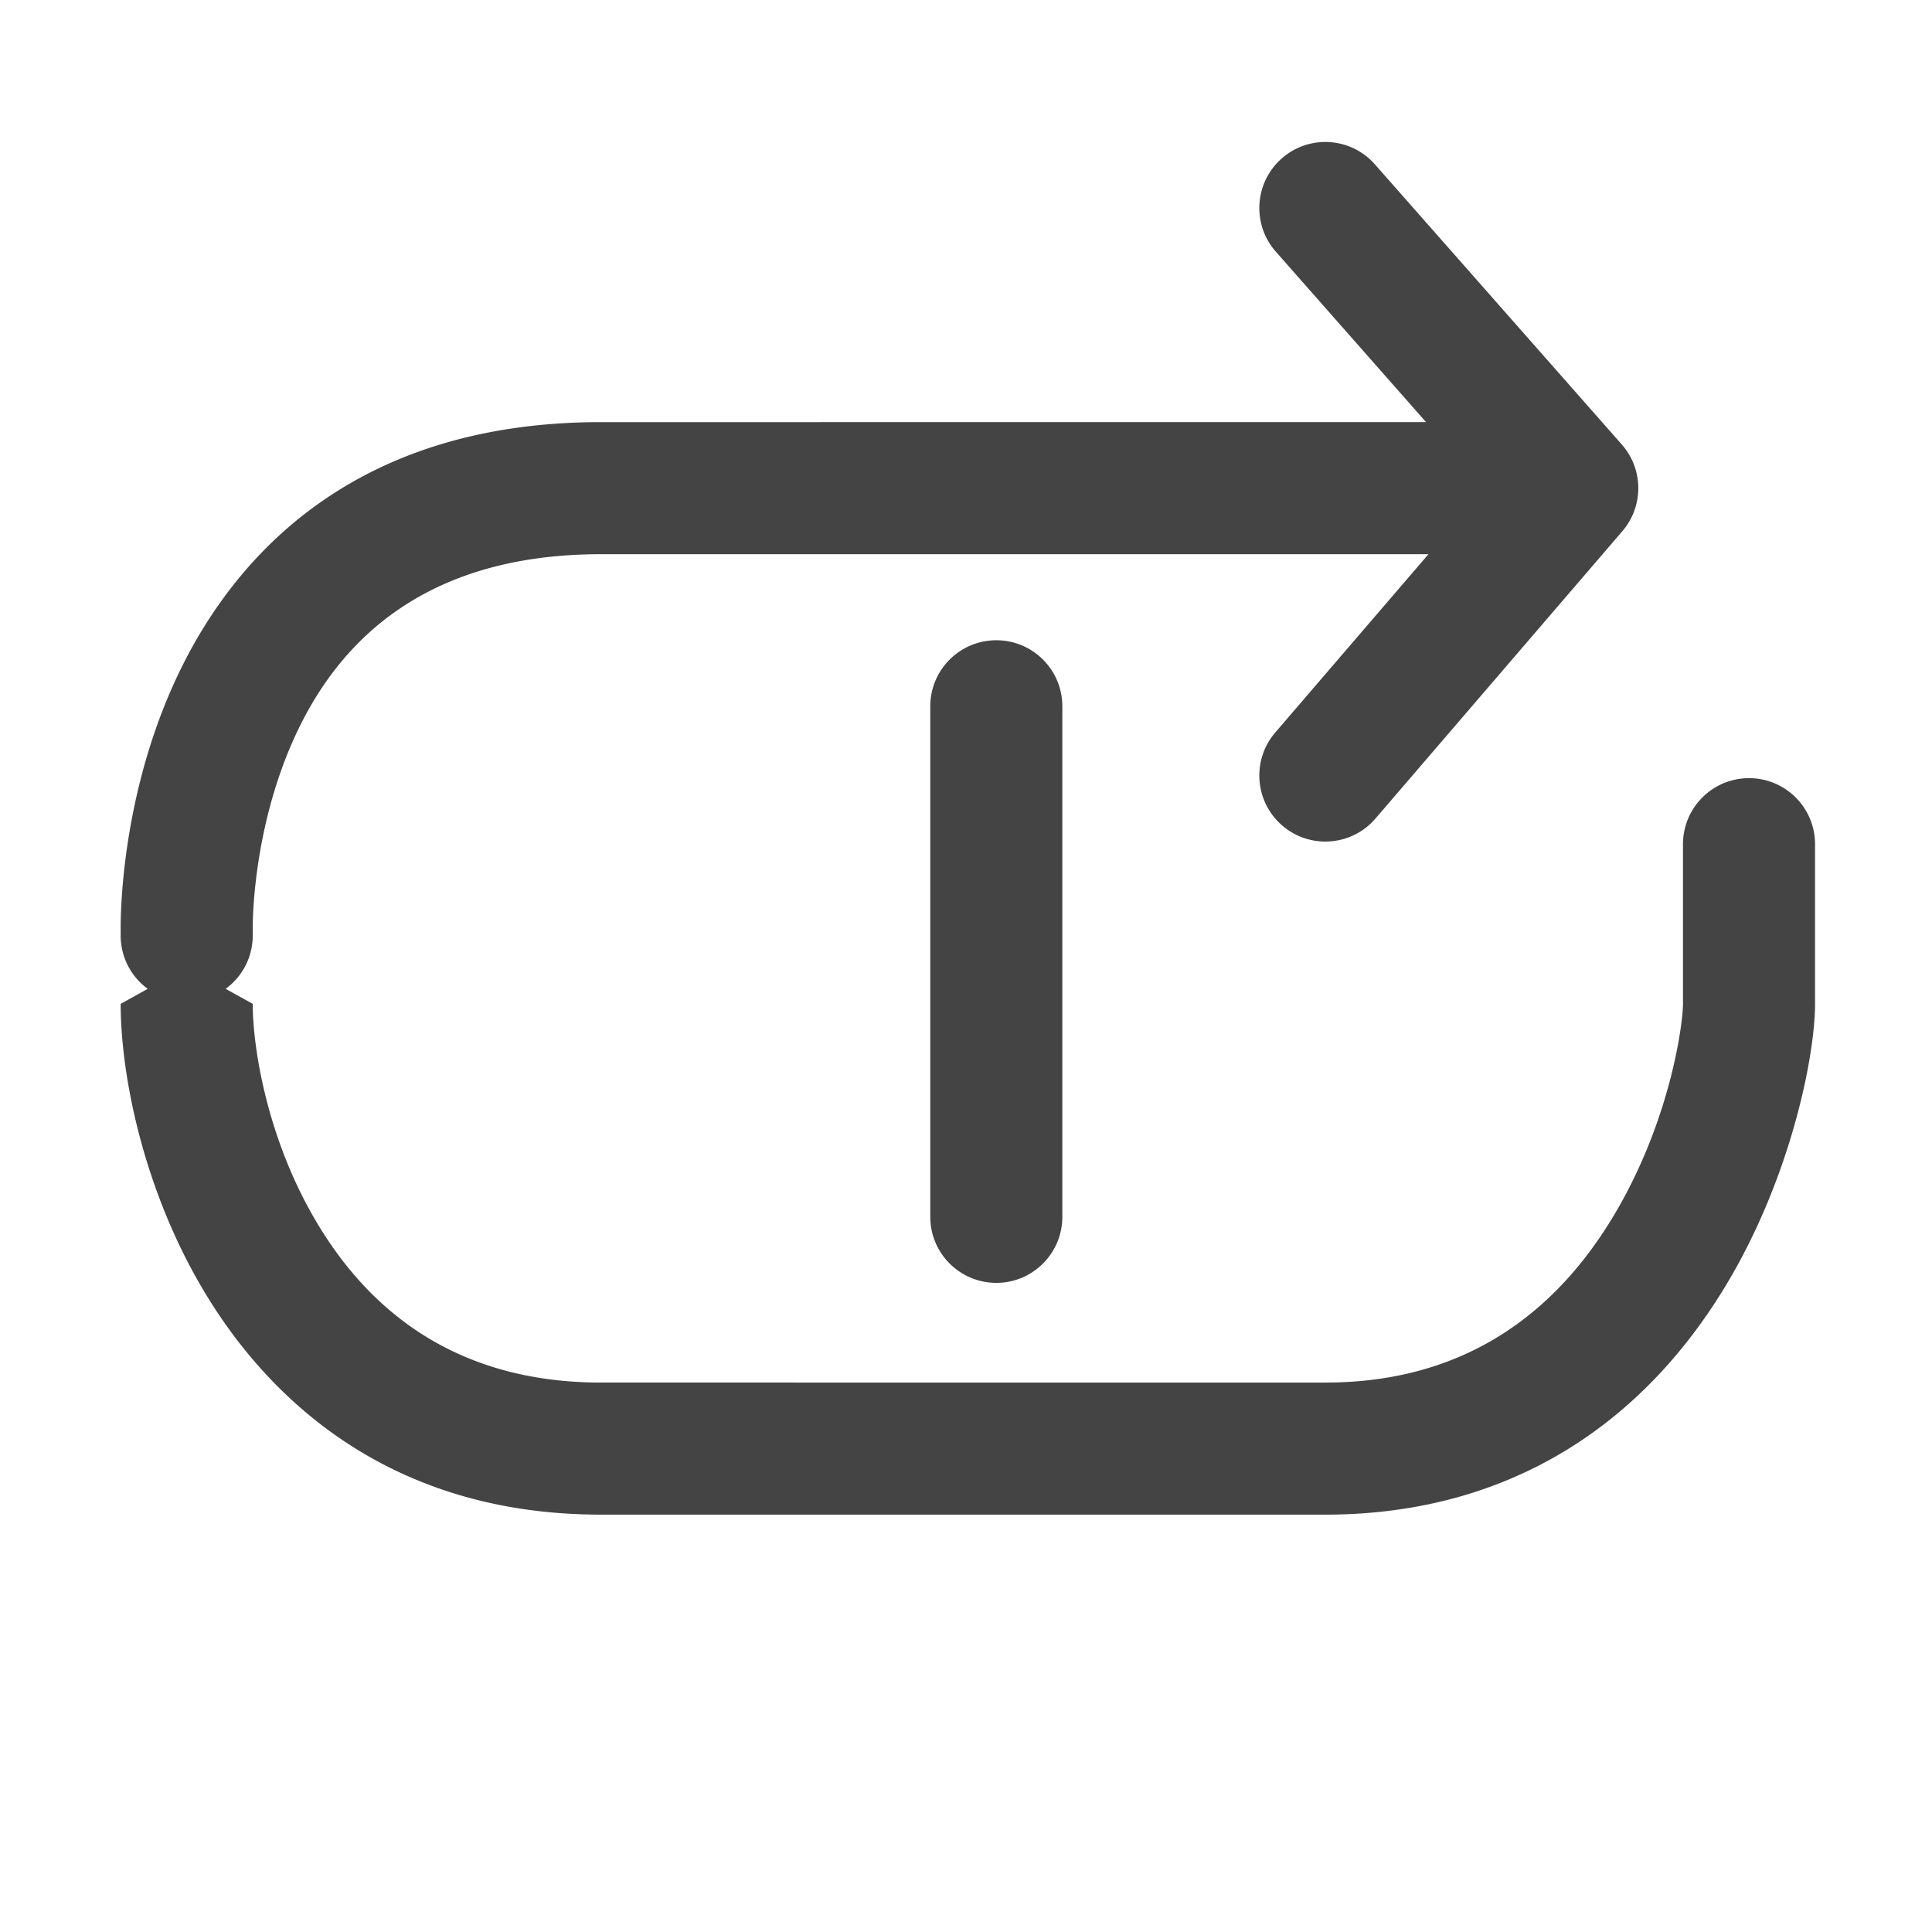 <?xml version="1.0" standalone="no"?><!DOCTYPE svg PUBLIC "-//W3C//DTD SVG 1.1//EN" "http://www.w3.org/Graphics/SVG/1.1/DTD/svg11.dtd"><svg t="1539057053006" class="icon" style="" viewBox="0 0 1024 1024" version="1.1" xmlns="http://www.w3.org/2000/svg" p-id="5153" xmlns:xlink="http://www.w3.org/1999/xlink" width="32" height="32"><defs><style type="text/css"></style></defs><path d="M927.017 412.441c-19.33 0-35 15.67-35 35v84.62c0 10.356-6.739 63.226-37.873 114.171-35.099 57.435-86.128 86.556-151.671 86.556H318.561c-63.287 0-112.353-25.945-145.836-77.114-30.606-46.771-38.771-99.707-38.771-123.612l-14.339-7.952c8.694-6.368 14.339-16.652 14.339-28.254v-4.413c0-5.783 0.708-57.921 25.255-107.145 29.966-60.091 83.58-90.56 159.353-90.56h438.554l-81.188 94.495c-12.598 14.662-10.924 36.759 3.738 49.356a34.853 34.853 0 0 0 22.793 8.453c9.849 0 19.641-4.135 26.563-12.191l130.857-152.304c0.073-0.085 0.139-0.172 0.211-0.257a35.83 35.83 0 0 0 3.368-4.737c0.123-0.208 0.243-0.418 0.361-0.629 0.151-0.268 0.301-0.537 0.446-0.809 0.105-0.198 0.205-0.397 0.305-0.596 0.148-0.292 0.295-0.584 0.434-0.88 0.082-0.174 0.158-0.349 0.237-0.524 0.147-0.325 0.293-0.651 0.43-0.981 0.05-0.122 0.096-0.245 0.145-0.368a34.788 34.788 0 0 0 1.644-5.277c0.031-0.137 0.065-0.273 0.095-0.41 0.072-0.338 0.135-0.679 0.197-1.02 0.038-0.206 0.076-0.411 0.11-0.618 0.05-0.304 0.094-0.611 0.136-0.918a32.612 32.612 0 0 0 0.252-2.504c0.015-0.239 0.032-0.477 0.043-0.717 0.017-0.374 0.024-0.749 0.028-1.124 0.002-0.148 0.011-0.293 0.011-0.441l-0.003-0.105a35.205 35.205 0 0 0-0.042-1.657c-0.008-0.165-0.025-0.328-0.035-0.493-0.024-0.38-0.05-0.76-0.087-1.139-0.028-0.292-0.066-0.581-0.101-0.871-0.03-0.244-0.058-0.487-0.093-0.73a39.134 39.134 0 0 0-0.478-2.611c-0.038-0.171-0.078-0.342-0.118-0.513-0.086-0.36-0.175-0.719-0.272-1.074a32.621 32.621 0 0 0-0.127-0.446c-0.106-0.371-0.214-0.74-0.332-1.106-0.041-0.126-0.085-0.25-0.127-0.376a34.48 34.48 0 0 0-0.401-1.146c-0.031-0.083-0.066-0.166-0.098-0.249a34.704 34.704 0 0 0-1.715-3.785c-0.05-0.095-0.096-0.192-0.147-0.287-0.151-0.28-0.313-0.554-0.471-0.83-0.115-0.201-0.226-0.403-0.346-0.601-0.151-0.251-0.31-0.496-0.467-0.742-0.138-0.216-0.273-0.434-0.416-0.648-0.158-0.237-0.323-0.468-0.487-0.701-0.152-0.217-0.303-0.434-0.461-0.648-0.168-0.228-0.342-0.45-0.516-0.674-0.164-0.211-0.327-0.423-0.496-0.631-0.177-0.217-0.359-0.43-0.541-0.643-0.123-0.144-0.24-0.292-0.366-0.435L728.73 87.115c-12.78-14.502-34.896-15.898-49.399-3.117-14.502 12.78-15.896 34.897-3.116 49.399l79.617 90.34H318.561c-130.18 0-192.576 70.325-221.996 129.321-31.04 62.245-32.612 126.195-32.612 138.383v4.413c0 11.602 5.646 21.886 14.339 28.254l-14.339 7.952c0 39.317 13.146 105.32 50.198 161.941 32.474 49.627 94.299 108.785 204.41 108.785h383.912c90.304 0 163.404-41.514 211.401-120.054 35.072-57.392 48.143-122.877 48.143-150.673v-84.62c0-19.328-15.67-34.998-35-34.998z" p-id="5154" fill="#444444"/>
<path d="M493.063 374.342v270.607c0 19.33 15.67 35 35 35s35-15.67 35-35V374.342c0-19.33-15.67-35-35-35s-35 15.67-35 35z" p-id="5155" fill="#444444"/>
</svg>